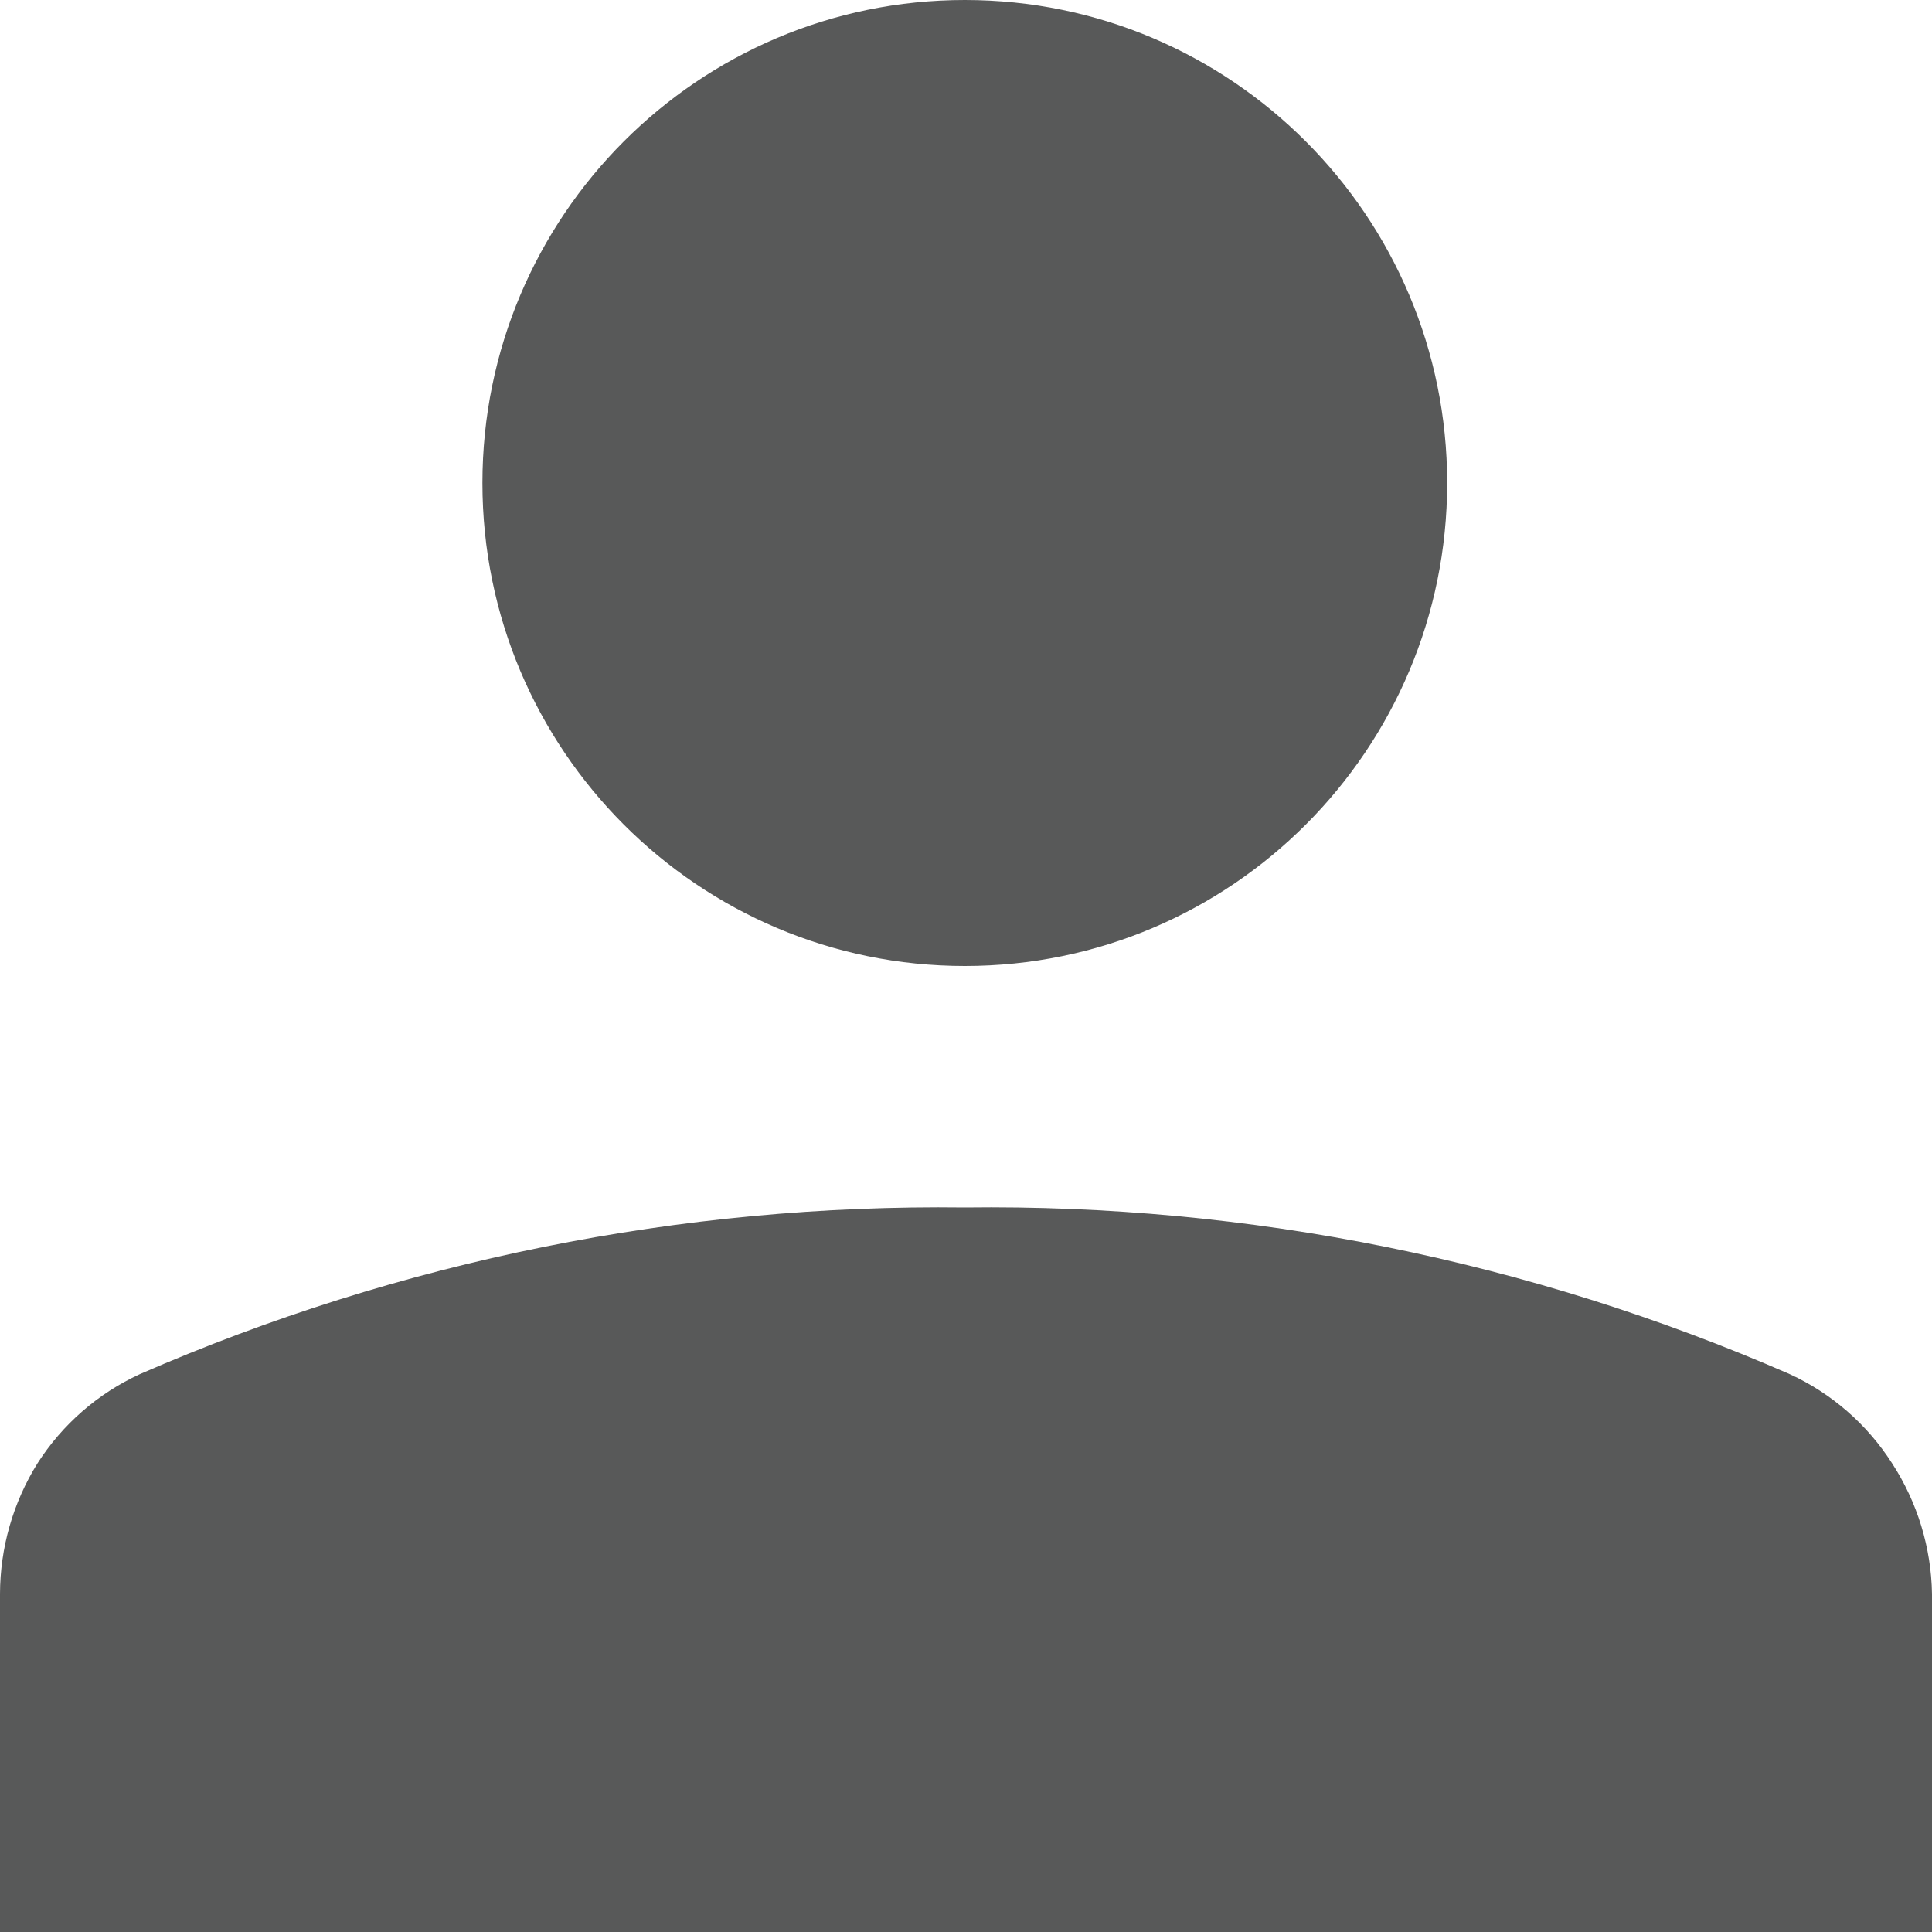 <svg width="20" height="20" viewBox="0 0 20 20" fill="none" xmlns="http://www.w3.org/2000/svg">
<path d="M9.988 10C12.745 10 14.981 7.761 14.981 5C14.981 2.239 12.745 0 9.988 0C7.23 0 4.994 2.239 4.994 5C4.994 7.761 7.23 10 9.988 10Z" fill="#585959"/>
<path d="M18.527 14.225C18.962 14.425 19.33 14.746 19.588 15.15C19.849 15.553 19.992 16.02 20 16.5V20H0V16.5C0.001 16.023 0.135 15.555 0.387 15.15C0.645 14.746 1.013 14.425 1.448 14.225C4.141 13.051 7.051 12.463 9.988 12.5C12.924 12.463 15.835 13.051 18.527 14.225Z" fill="#585959"/>
</svg>
